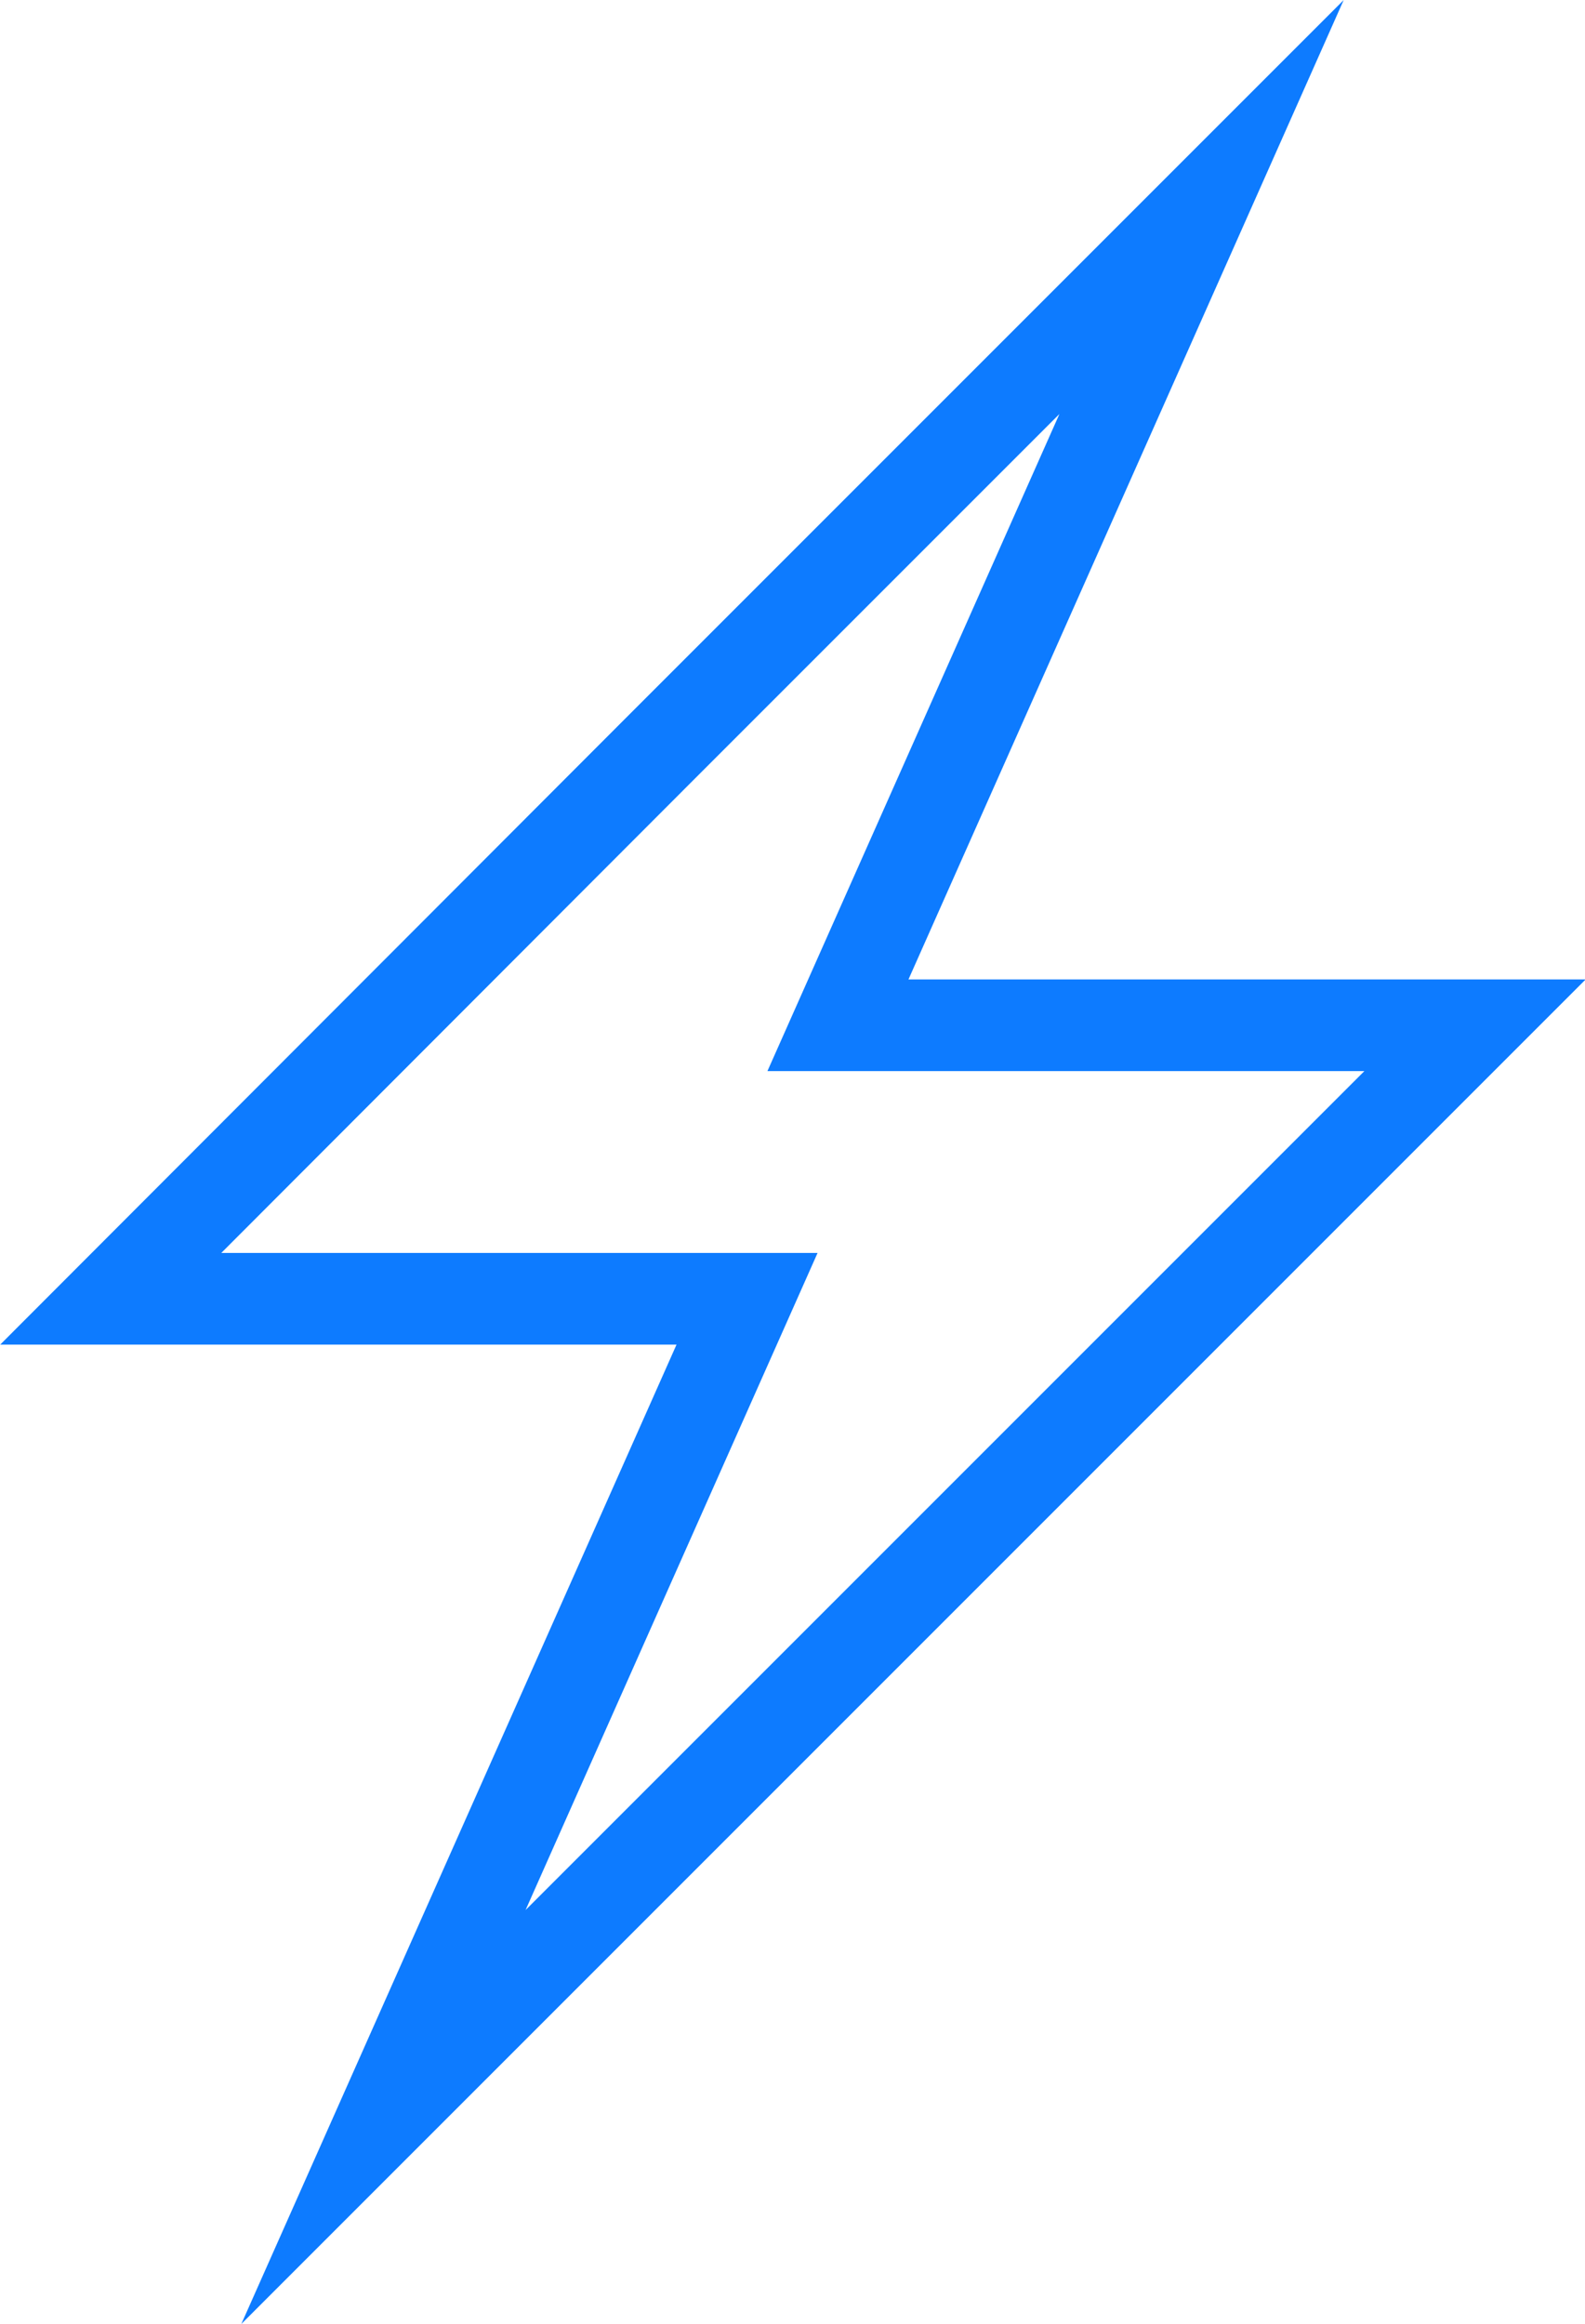 <svg xmlns="http://www.w3.org/2000/svg" viewBox="0 0 20.75 30.42"><defs><style>.cls-1{fill:none;stroke:#0d7bff;stroke-linecap:round;stroke-miterlimit:10;stroke-width:1.2px;}</style></defs><title>fast transaction</title><g id="Layer_2" data-name="Layer 2"><g id="New_test" data-name="New test"><polygon class="cls-1" points="5.02 27.71 12.16 20.57 19.31 13.42 10.97 13.42 15.73 2.71 8.59 9.85 1.45 17 9.78 17 5.02 27.71"/></g></g></svg>